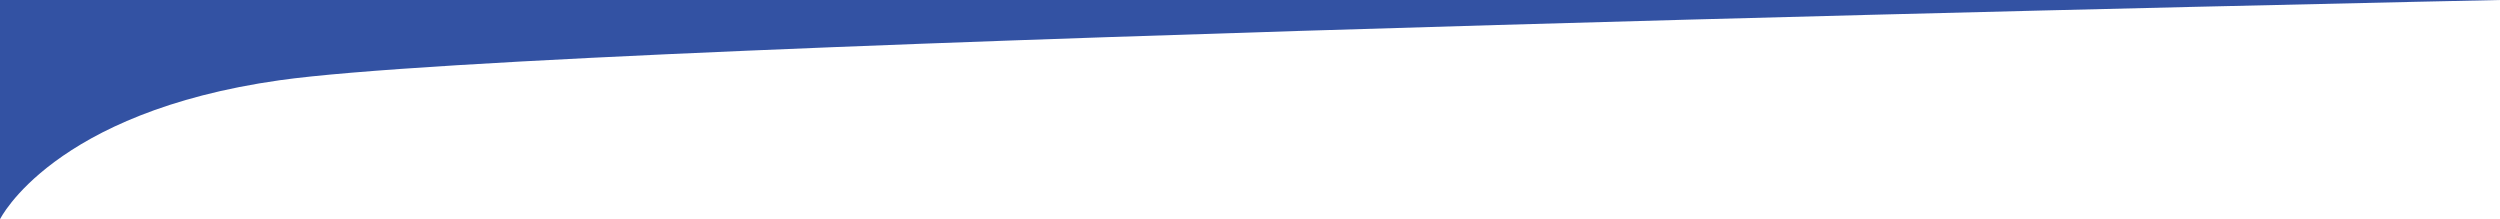 <svg xmlns="http://www.w3.org/2000/svg" viewBox="0 0 1921.51 168.51"><defs><style>.cls-1{fill:#3352a3;}</style></defs><title>unfundableGoalCardAsset 2</title><g id="Layer_2" data-name="Layer 2"><g id="Layer_1-2" data-name="Layer 1"><path class="cls-1" d="M0,168.51V0H1921.51S434.52,30.7,215.13,61.65C40.34,86.31,0,168.51,0,168.51Z"/></g></g></svg>